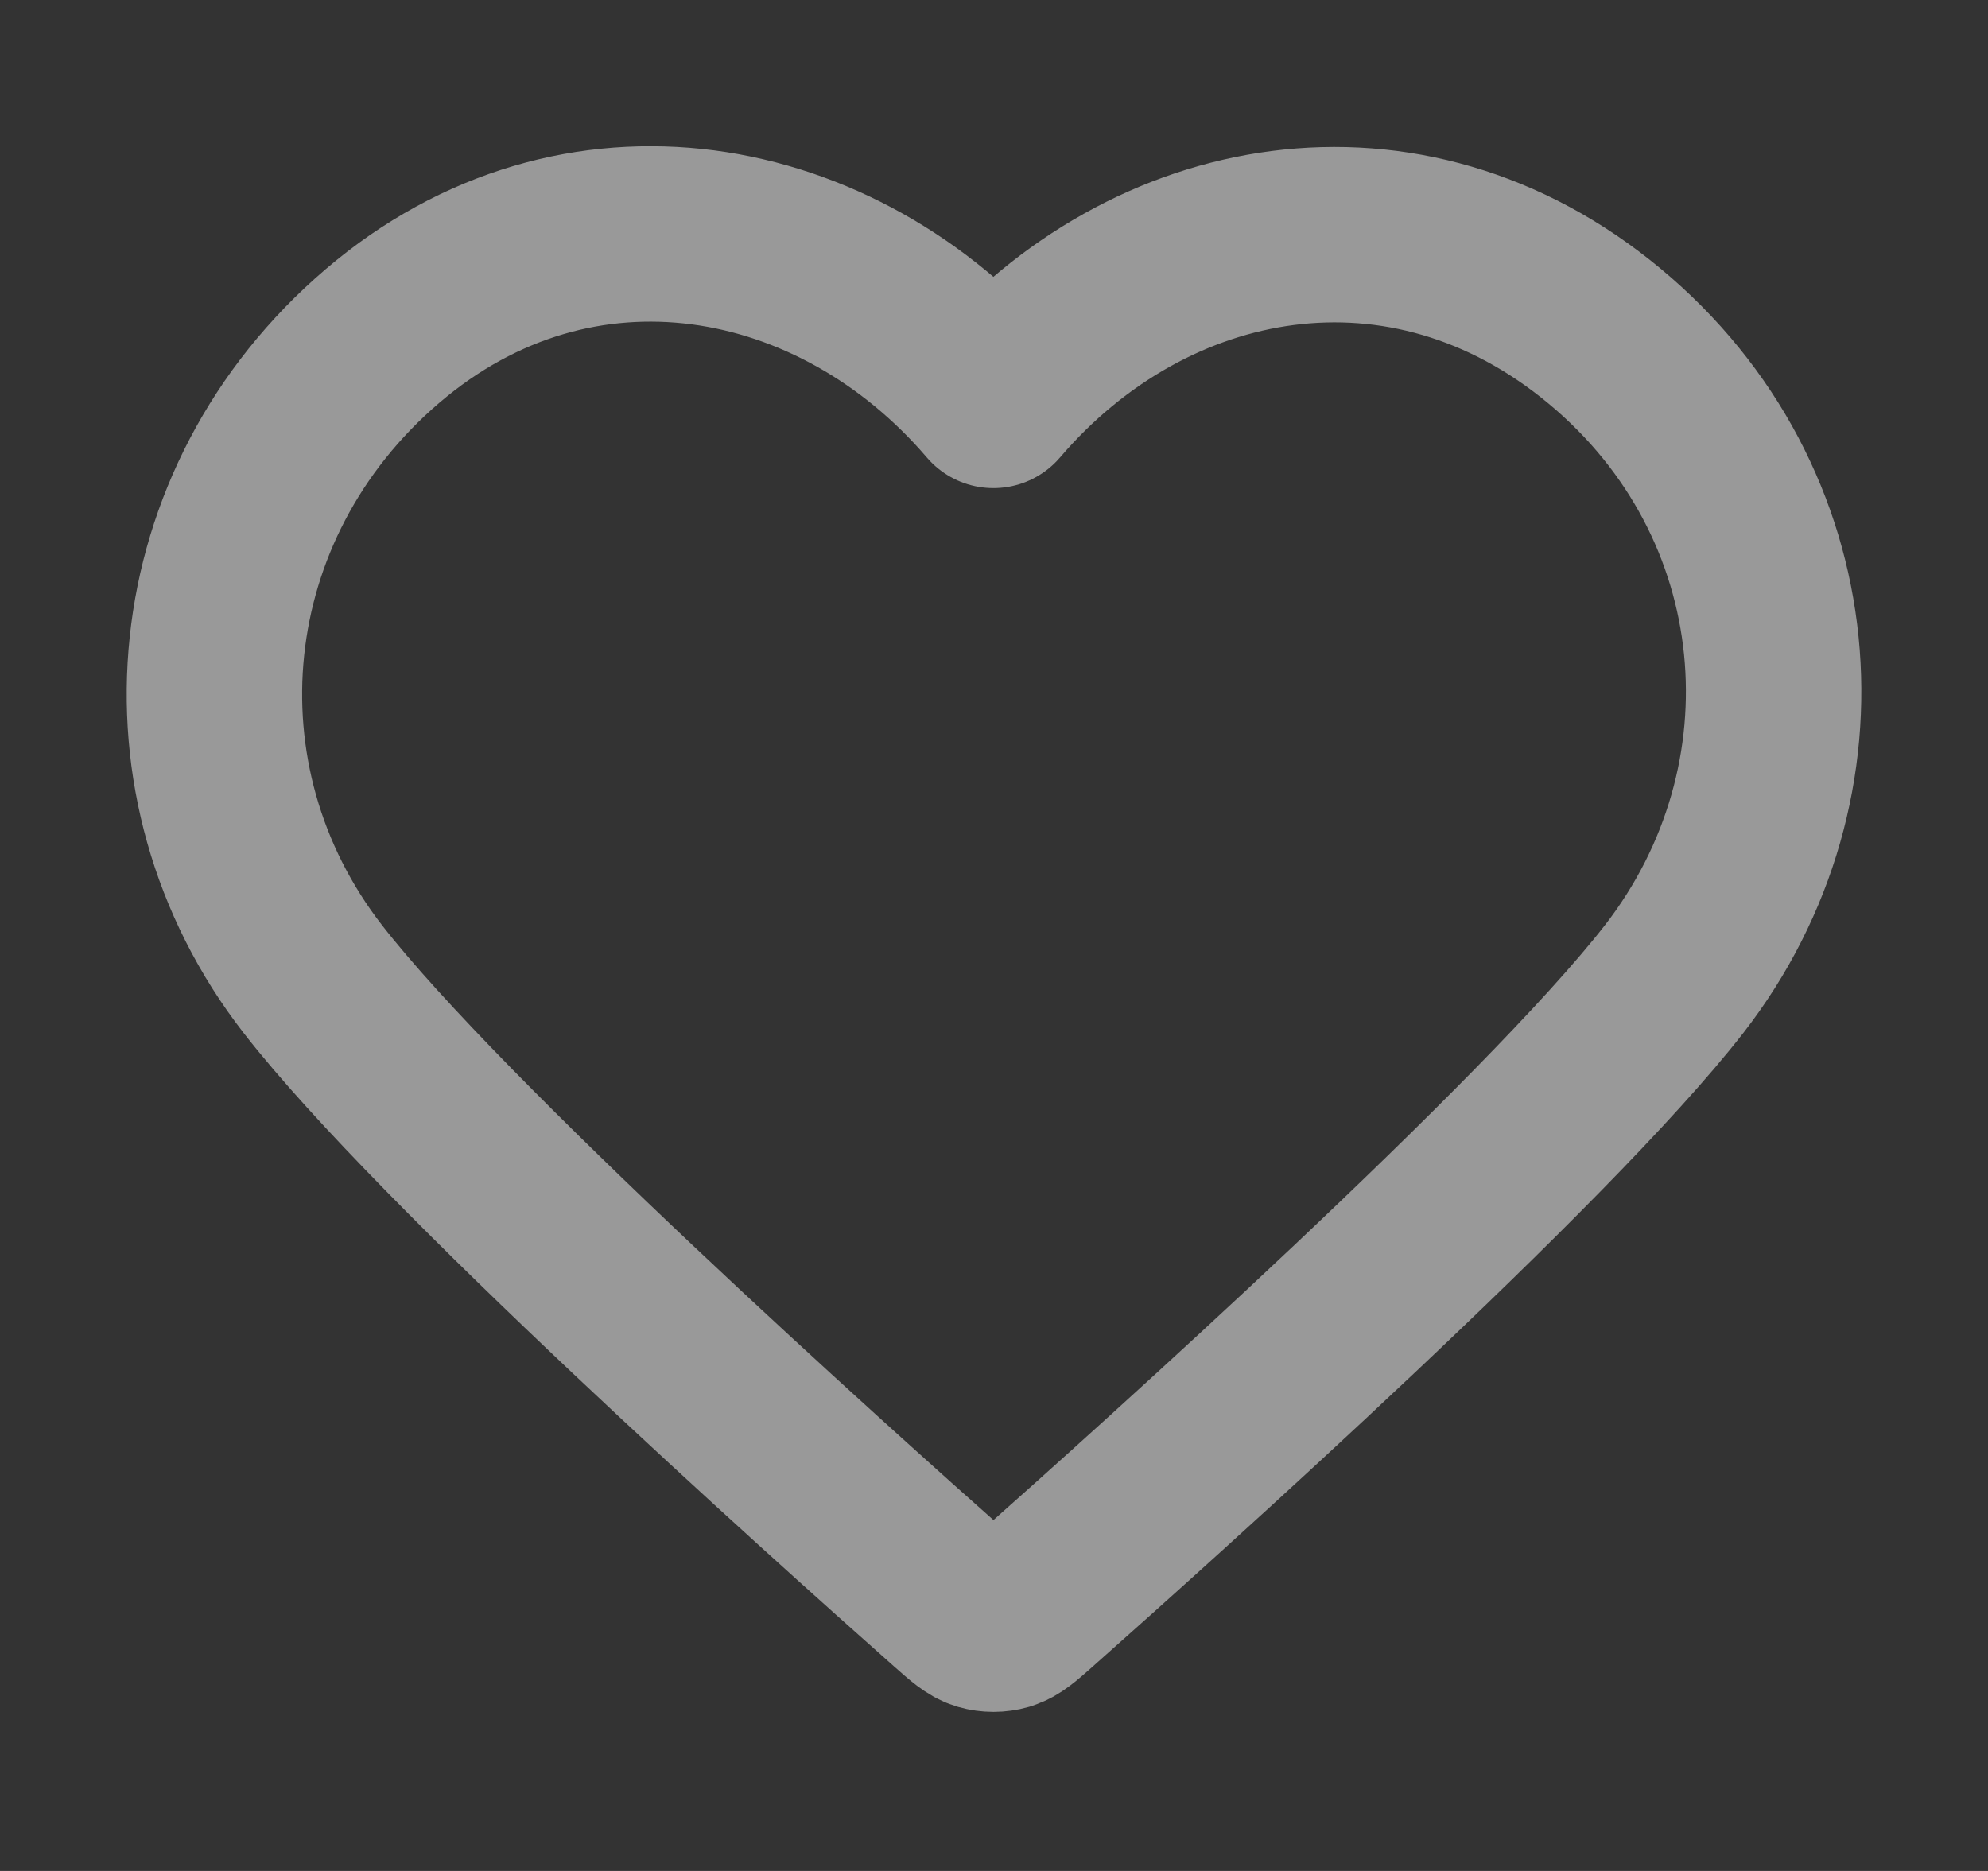 <svg width="17" height="16" viewBox="0 0 17 16" fill="none" xmlns="http://www.w3.org/2000/svg">
<rect x="0" y="0" width="17" height="16" fill="#333333" stroke="none"/>
<g opacity="0.5">
<path fill-rule="evenodd" clip-rule="evenodd" d="M8.495 3.424C7.162 1.866 4.94 1.447 3.27 2.874C1.6 4.301 1.365 6.686 2.676 8.374C3.766 9.777 7.066 12.736 8.148 13.694C8.269 13.801 8.33 13.855 8.4 13.876C8.462 13.894 8.529 13.894 8.591 13.876C8.661 13.855 8.722 13.801 8.843 13.694C9.924 12.736 13.224 9.777 14.315 8.374C15.626 6.686 15.42 4.285 13.721 2.874C12.022 1.462 9.828 1.866 8.495 3.424Z" stroke="white" stroke-width="1.5" stroke-linecap="round" stroke-linejoin="round"/>
</g>
</svg>
